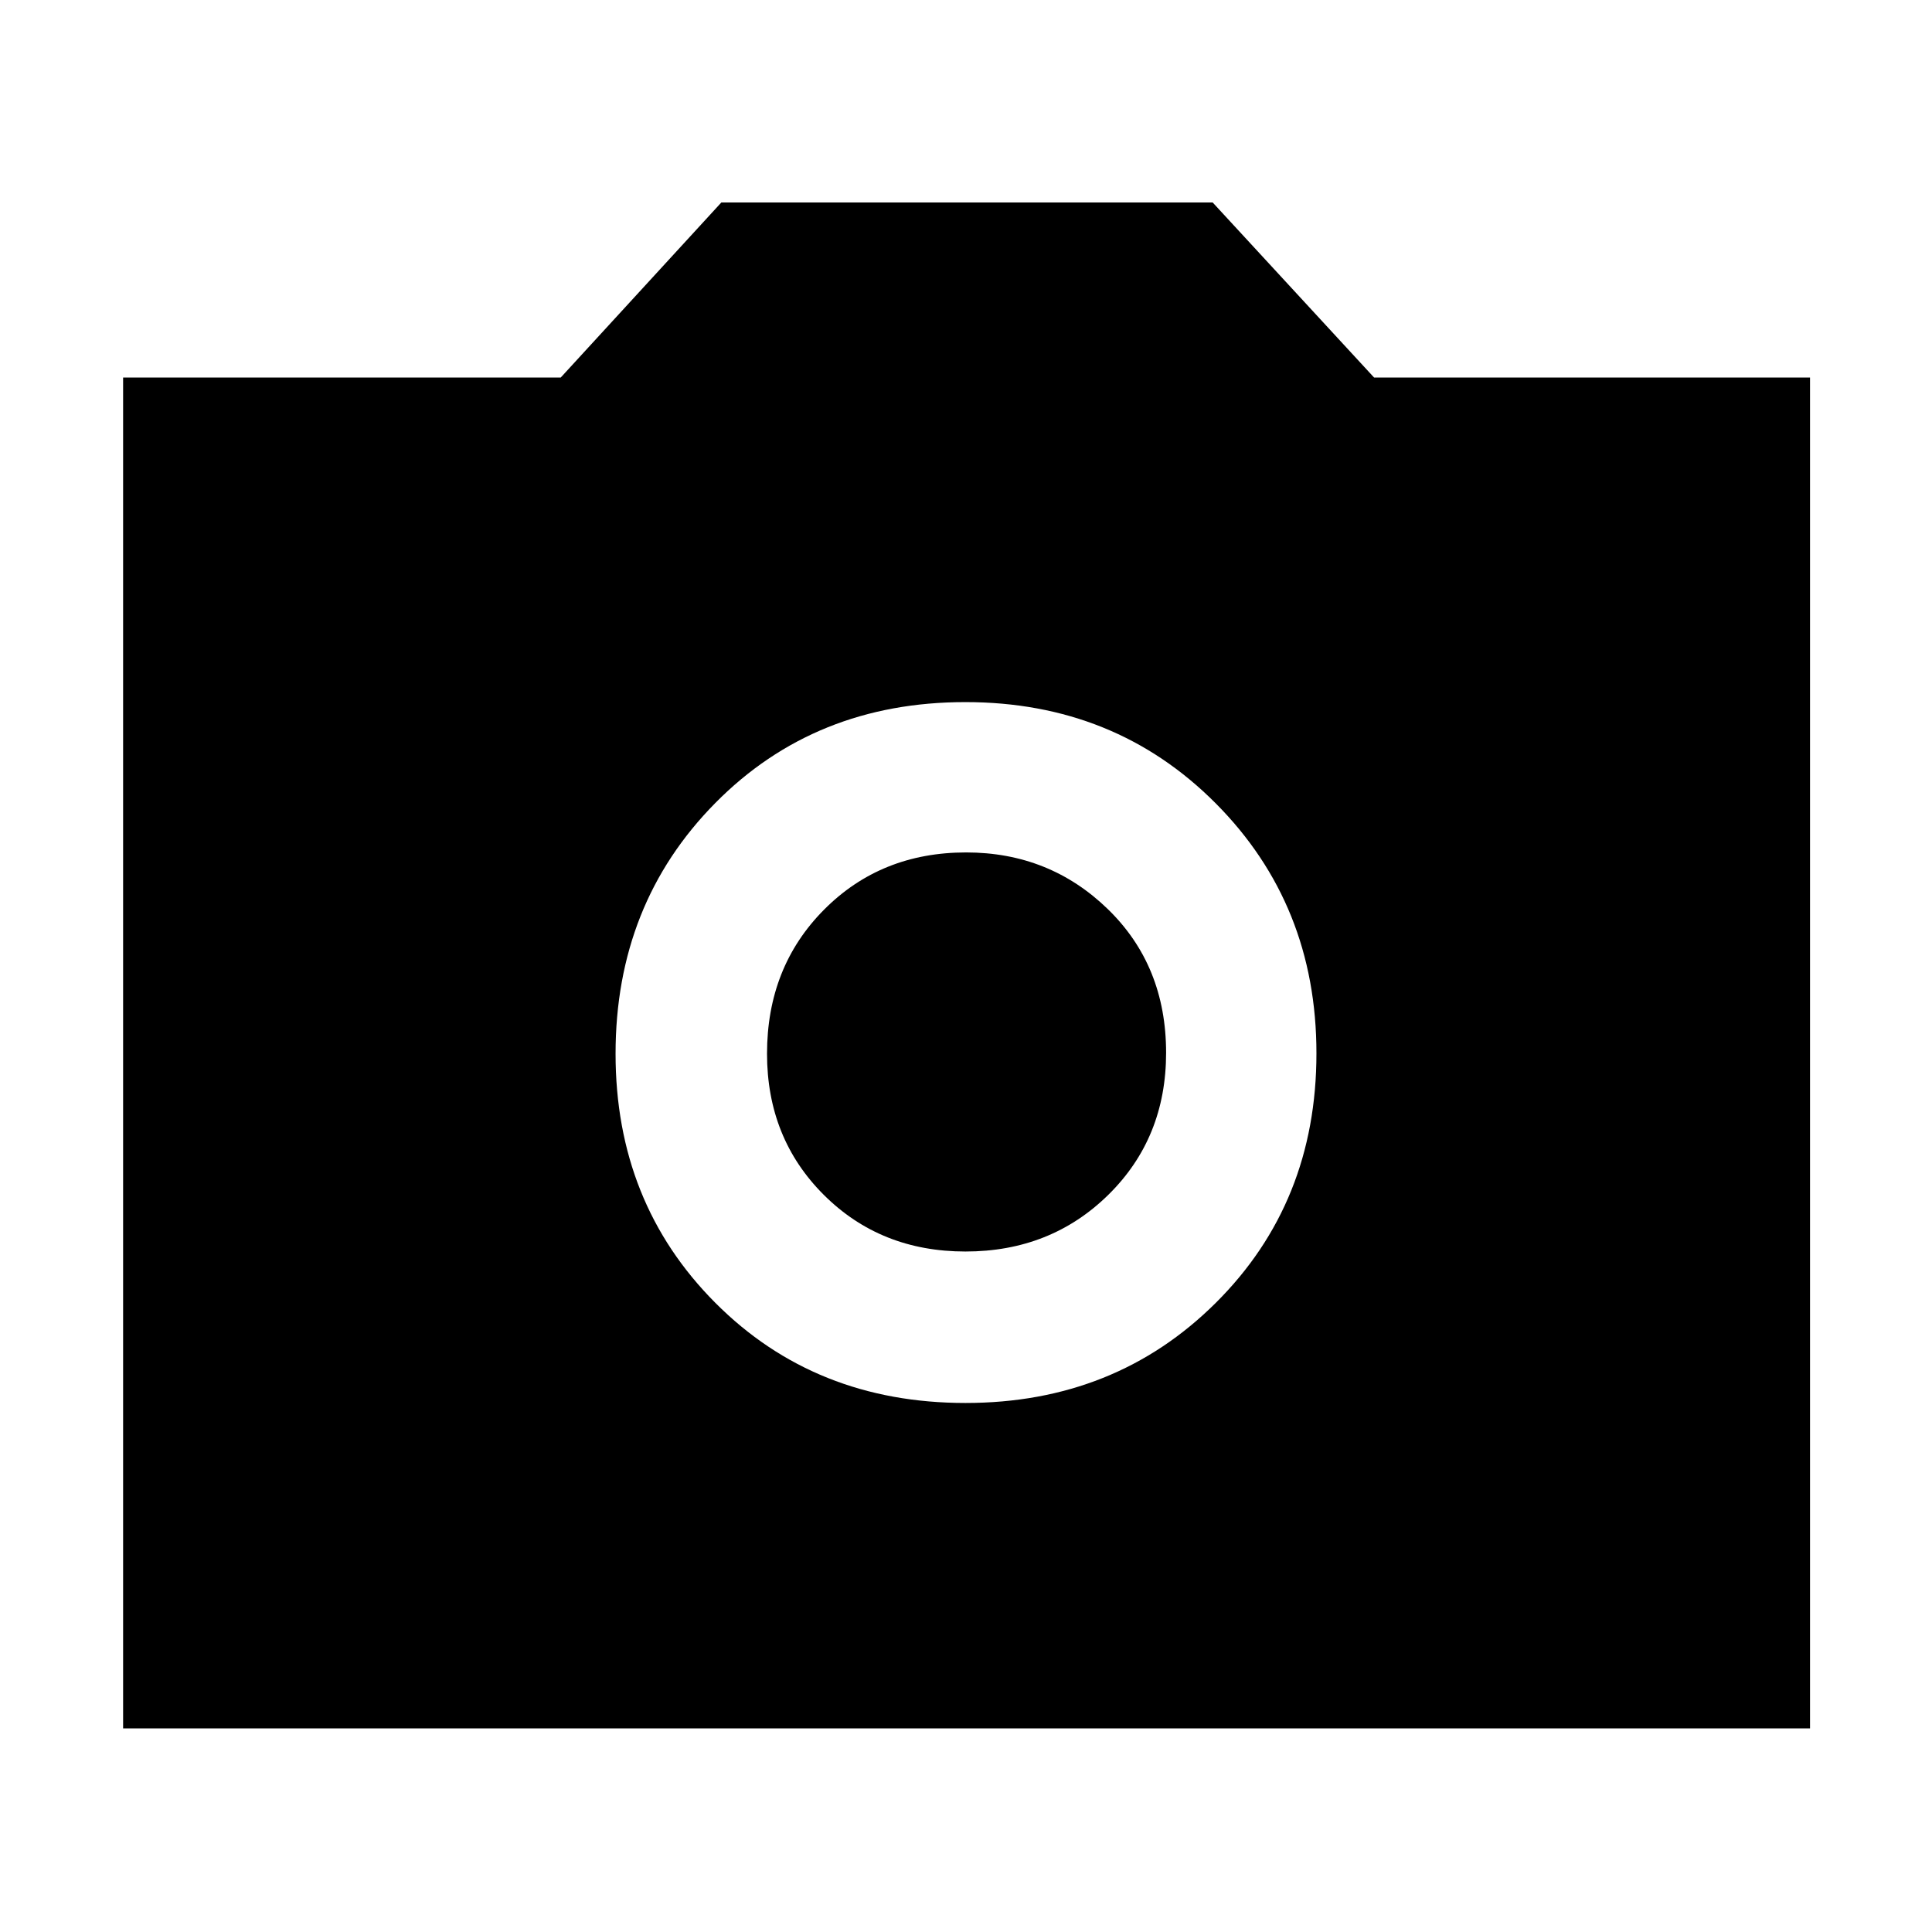 <svg xmlns="http://www.w3.org/2000/svg" height="48" viewBox="0 -960 960 960" width="48"><path d="M479.78-262.87q74.32 0 124.33-49.74 50.02-49.74 50.02-123.99 0-73.93-50.06-124.23t-124.38-50.3q-74.76 0-124.29 50.17-49.53 50.16-49.53 124.59 0 74 49.58 123.75 49.57 49.75 124.33 49.75Zm-.05-75.26q-42.16 0-70.38-28.14t-28.22-70.15q0-43.01 28.28-71.51 28.28-28.5 70.65-28.5 41.37 0 70.37 28.12 29 28.13 29 71.43 0 42.31-28.66 70.53-28.67 28.22-71.04 28.22ZM61.17-101.17v-671.22h217.44l79.82-87h244.14l80.22 87h216.6v671.22H61.17Z"/></svg>